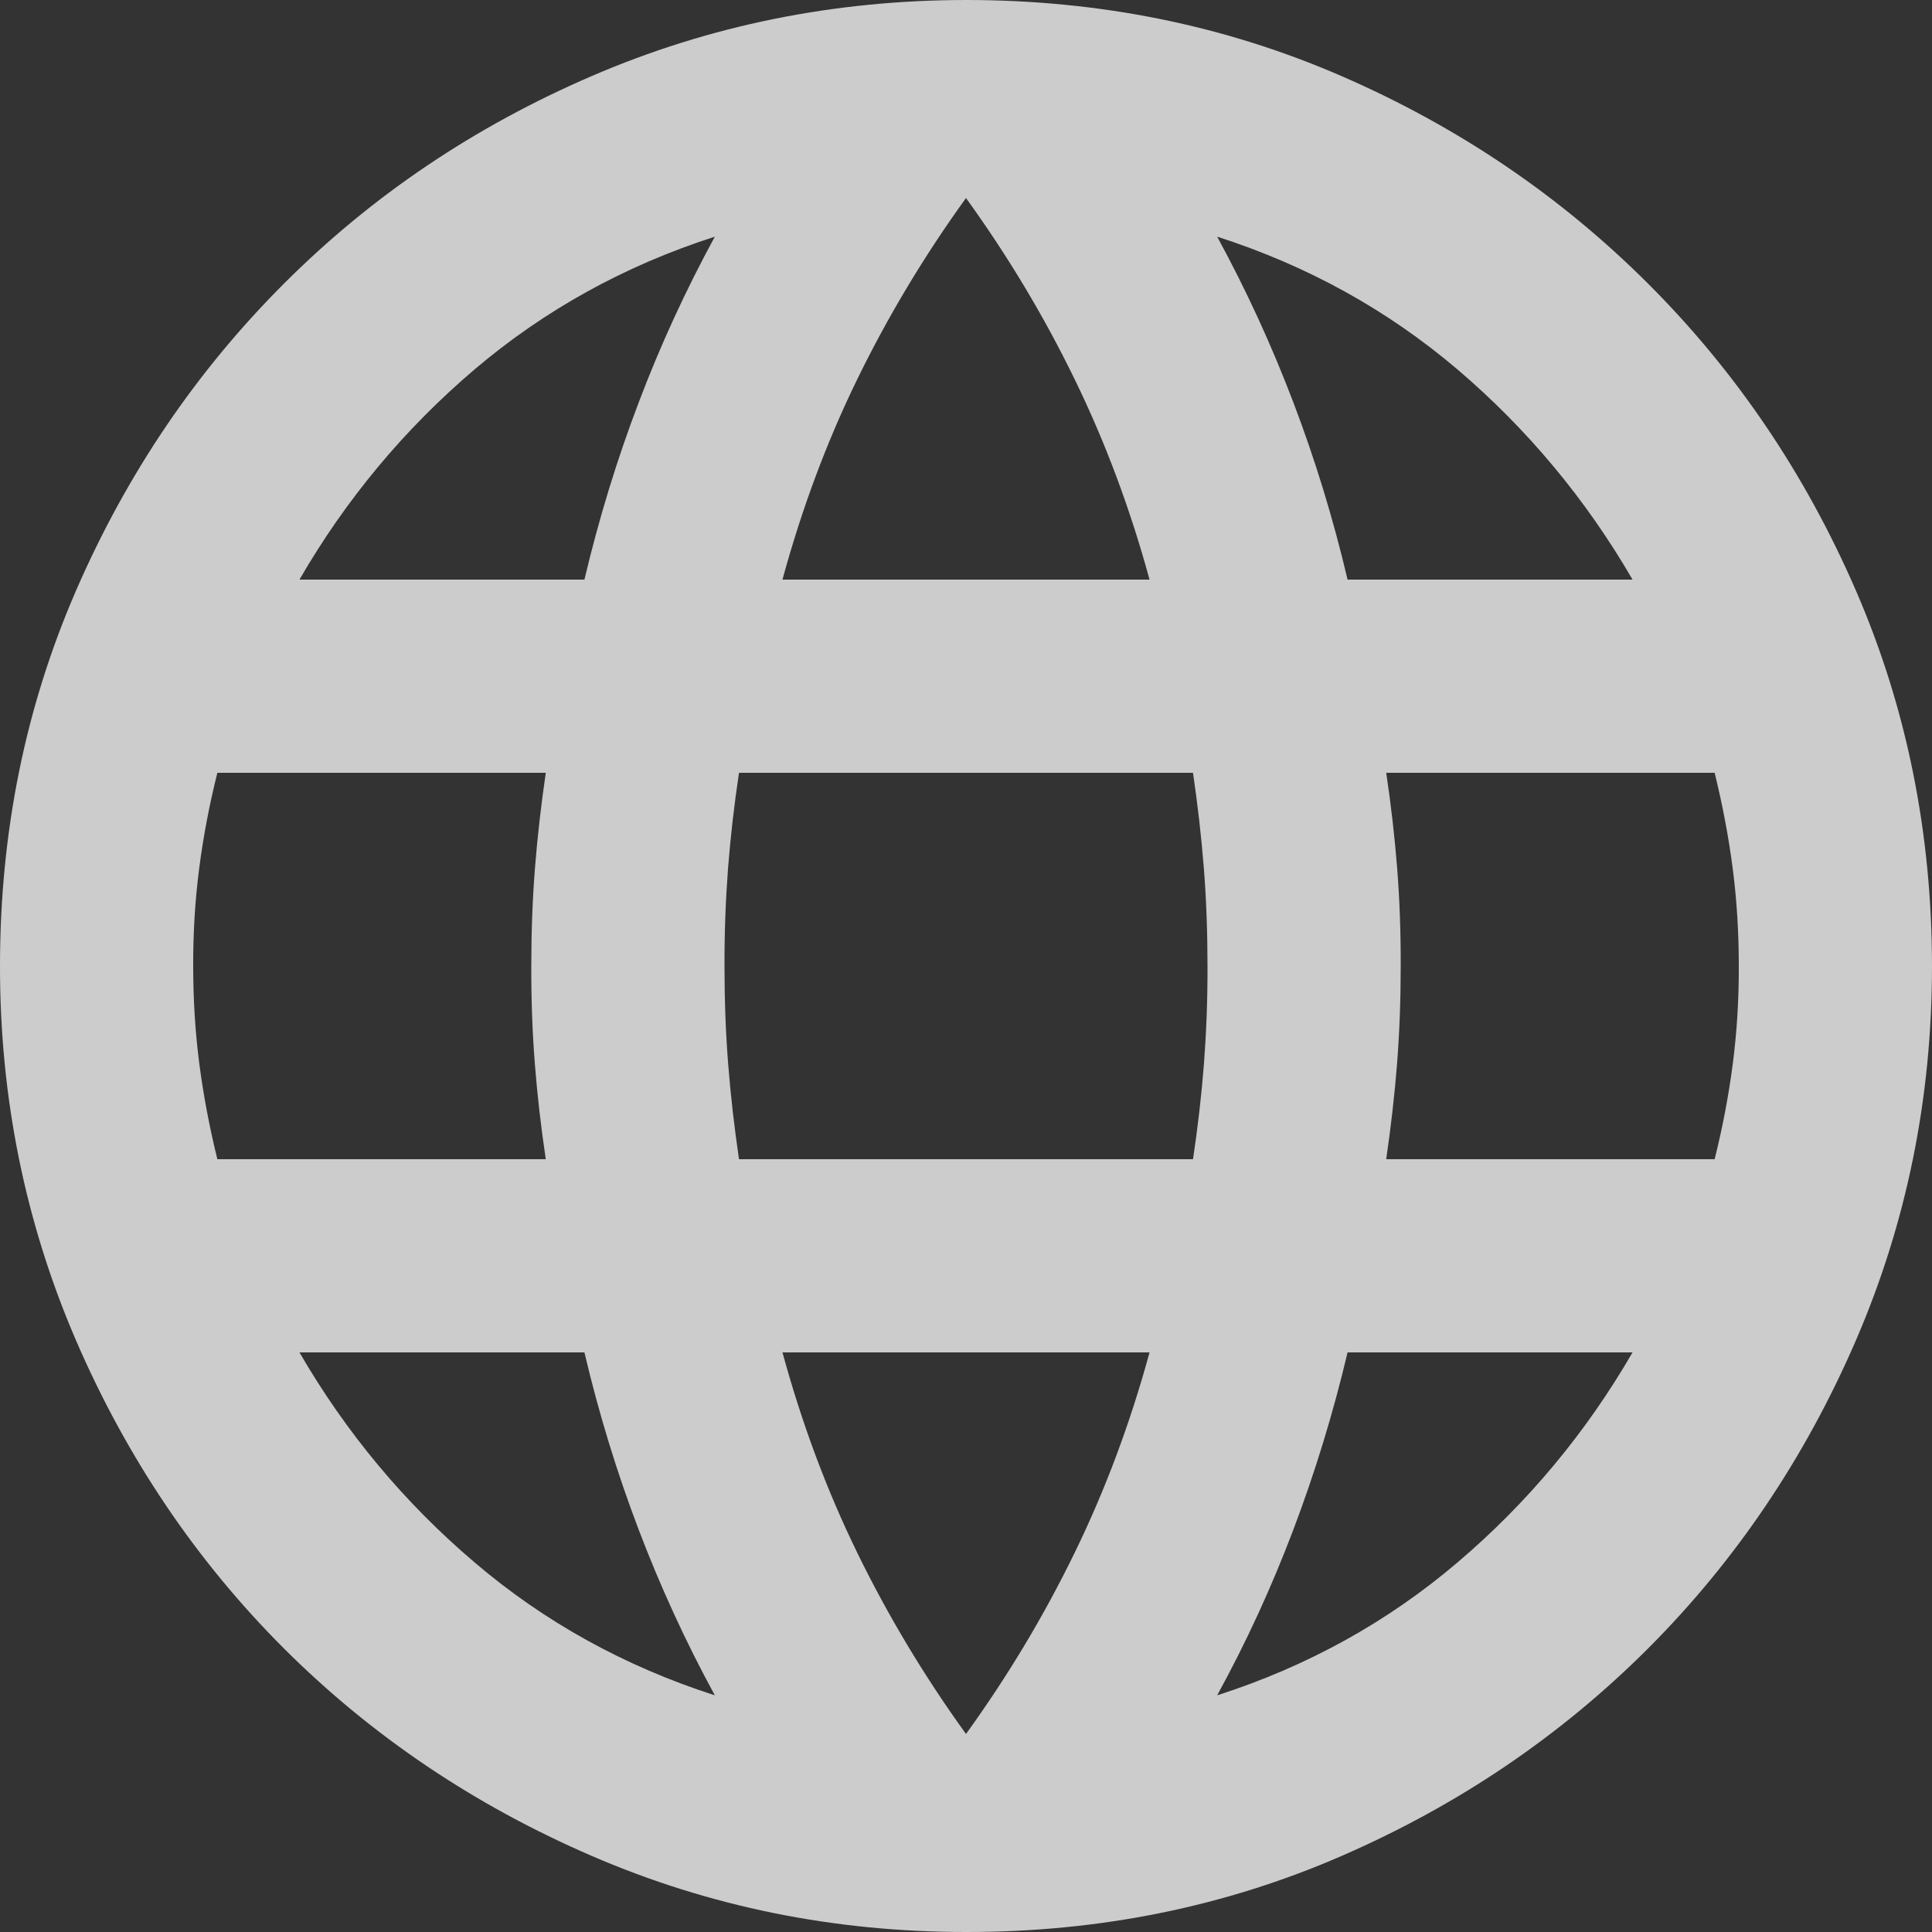 <svg width="18" height="18" viewBox="0 0 18 18" fill="none" xmlns="http://www.w3.org/2000/svg">
<rect x="0" y="0" width="18" height="18" fill="#333333" stroke="none"/>
<path d="M9 18C7.77 18 6.607 17.764 5.513 17.291C4.418 16.818 3.461 16.173 2.643 15.356C1.826 14.539 1.181 13.582 0.708 12.488C0.236 11.393 -0.001 10.23 1.14068e-06 9C1.14068e-06 7.755 0.236 6.589 0.709 5.501C1.182 4.413 1.827 3.461 2.644 2.644C3.461 1.826 4.417 1.181 5.512 0.709C6.606 0.237 7.769 0.001 9 0C10.245 0 11.411 0.236 12.499 0.709C13.587 1.182 14.539 1.827 15.356 2.644C16.174 3.461 16.819 4.414 17.291 5.502C17.763 6.59 17.999 7.756 18 9C18 10.23 17.764 11.393 17.291 12.488C16.818 13.582 16.173 14.539 15.356 15.357C14.539 16.174 13.586 16.819 12.498 17.292C11.411 17.765 10.244 18.001 9 18ZM9 16.155C9.39 15.615 9.727 15.053 10.012 14.467C10.297 13.883 10.53 13.26 10.71 12.6H7.29C7.47 13.26 7.702 13.883 7.987 14.467C8.273 15.053 8.61 15.615 9 16.155ZM6.66 15.795C6.39 15.3 6.154 14.786 5.951 14.253C5.748 13.72 5.579 13.169 5.445 12.6H2.79C3.225 13.35 3.769 14.002 4.422 14.557C5.074 15.113 5.821 15.525 6.66 15.795ZM11.34 15.795C12.18 15.525 12.926 15.113 13.579 14.557C14.232 14.002 14.776 13.35 15.21 12.6H12.555C12.42 13.17 12.251 13.721 12.049 14.254C11.847 14.787 11.611 15.301 11.34 15.795ZM2.025 10.8H5.085C5.04 10.5 5.006 10.204 4.983 9.911C4.96 9.618 4.949 9.314 4.95 9C4.95 8.685 4.961 8.381 4.984 8.089C5.007 7.797 5.041 7.501 5.085 7.2H2.025C1.95 7.5 1.894 7.796 1.856 8.089C1.818 8.382 1.799 8.686 1.8 9C1.8 9.315 1.819 9.619 1.857 9.911C1.895 10.203 1.951 10.499 2.025 10.8ZM6.885 10.8H11.115C11.16 10.5 11.194 10.204 11.217 9.911C11.239 9.618 11.251 9.314 11.25 9C11.25 8.685 11.239 8.381 11.216 8.089C11.193 7.797 11.159 7.501 11.115 7.2H6.885C6.84 7.5 6.806 7.796 6.783 8.089C6.761 8.382 6.749 8.686 6.75 9C6.75 9.315 6.761 9.619 6.784 9.911C6.807 10.203 6.841 10.499 6.885 10.8ZM12.915 10.8H15.975C16.05 10.5 16.106 10.204 16.144 9.911C16.182 9.618 16.201 9.314 16.2 9C16.2 8.685 16.181 8.381 16.143 8.089C16.105 7.797 16.049 7.501 15.975 7.2H12.915C12.96 7.5 12.994 7.796 13.017 8.089C13.04 8.382 13.051 8.686 13.05 9C13.05 9.315 13.039 9.619 13.016 9.911C12.993 10.203 12.959 10.499 12.915 10.8ZM12.555 5.4H15.21C14.775 4.65 14.231 3.998 13.579 3.442C12.927 2.888 12.181 2.475 11.34 2.205C11.61 2.7 11.846 3.214 12.049 3.747C12.252 4.279 12.421 4.831 12.555 5.4ZM7.29 5.4H10.71C10.53 4.74 10.297 4.117 10.012 3.533C9.727 2.947 9.39 2.385 9 1.845C8.61 2.385 8.273 2.947 7.987 3.533C7.702 4.117 7.47 4.74 7.29 5.4ZM2.79 5.4H5.445C5.58 4.83 5.749 4.279 5.952 3.746C6.154 3.213 6.391 2.699 6.66 2.205C5.82 2.475 5.074 2.888 4.421 3.442C3.768 3.998 3.224 4.65 2.79 5.4Z" fill="white" fill-opacity="0.75"/>
</svg>

